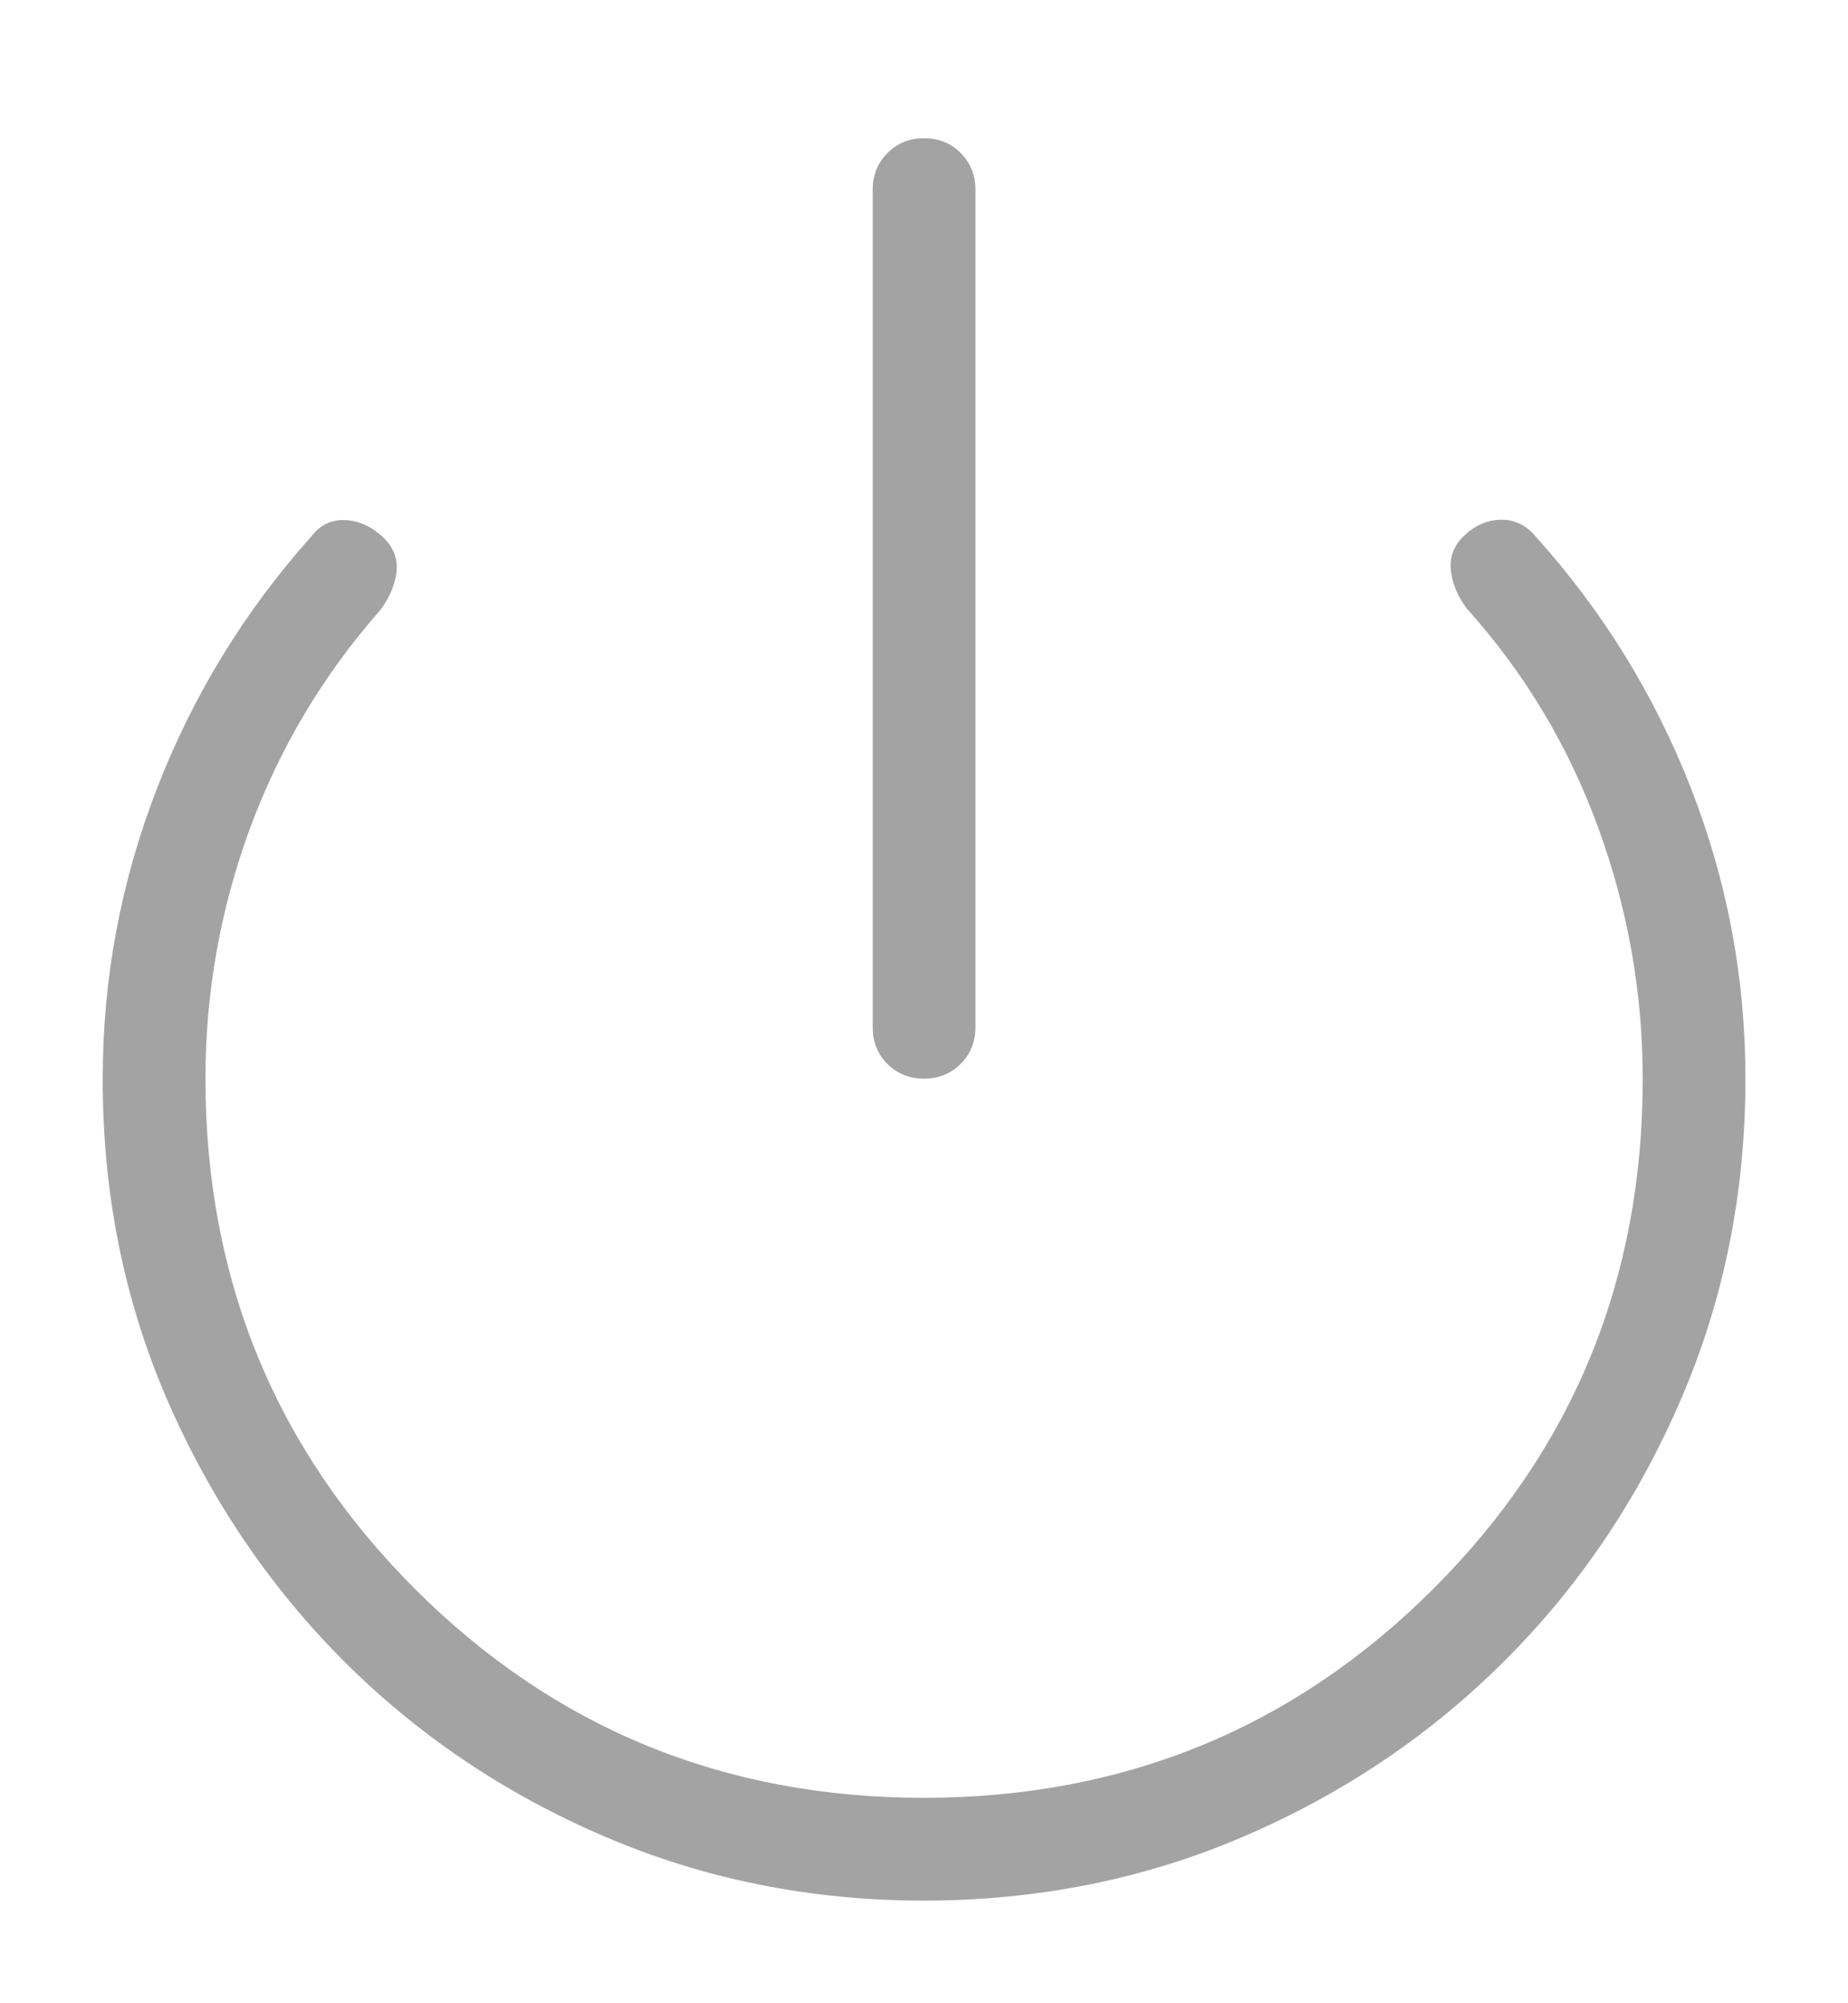 <svg width="12" height="13" viewBox="0 0 12 13" fill="none" xmlns="http://www.w3.org/2000/svg">
<path d="M6 7C5.906 7 5.826 6.968 5.762 6.904C5.698 6.84 5.667 6.761 5.667 6.667V1.231C5.667 1.137 5.699 1.057 5.763 0.993C5.827 0.929 5.906 0.897 6.001 0.897C6.096 0.897 6.175 0.929 6.238 0.993C6.302 1.057 6.334 1.137 6.334 1.231V6.667C6.334 6.761 6.302 6.841 6.238 6.904C6.174 6.968 6.094 7 6 7M6.001 12.334C5.261 12.334 4.568 12.194 3.921 11.916C3.274 11.638 2.709 11.257 2.227 10.774C1.745 10.29 1.364 9.725 1.084 9.08C0.805 8.435 0.666 7.741 0.667 7C0.667 6.348 0.785 5.72 1.02 5.115C1.255 4.51 1.588 3.967 2.018 3.485C2.078 3.406 2.154 3.37 2.246 3.375C2.338 3.381 2.421 3.421 2.496 3.495C2.559 3.559 2.585 3.633 2.574 3.717C2.563 3.8 2.528 3.882 2.468 3.961C2.1 4.378 1.819 4.849 1.624 5.373C1.431 5.898 1.334 6.44 1.334 7C1.334 8.3 1.787 9.403 2.692 10.309C3.598 11.215 4.701 11.667 6 11.667C7.3 11.666 8.403 11.214 9.309 10.309C10.215 9.404 10.668 8.301 10.667 7C10.667 6.442 10.571 5.899 10.378 5.371C10.185 4.842 9.902 4.37 9.528 3.953C9.469 3.877 9.433 3.795 9.422 3.708C9.411 3.621 9.437 3.547 9.499 3.485C9.572 3.411 9.655 3.374 9.746 3.373C9.836 3.371 9.912 3.409 9.975 3.485C10.408 3.967 10.743 4.509 10.979 5.112C11.215 5.715 11.334 6.344 11.334 7C11.334 7.74 11.195 8.433 10.916 9.079C10.638 9.726 10.257 10.291 9.774 10.774C9.29 11.258 8.726 11.638 8.08 11.916C7.435 12.194 6.742 12.333 6 12.334" fill="#A3A3A3"/>
</svg>

